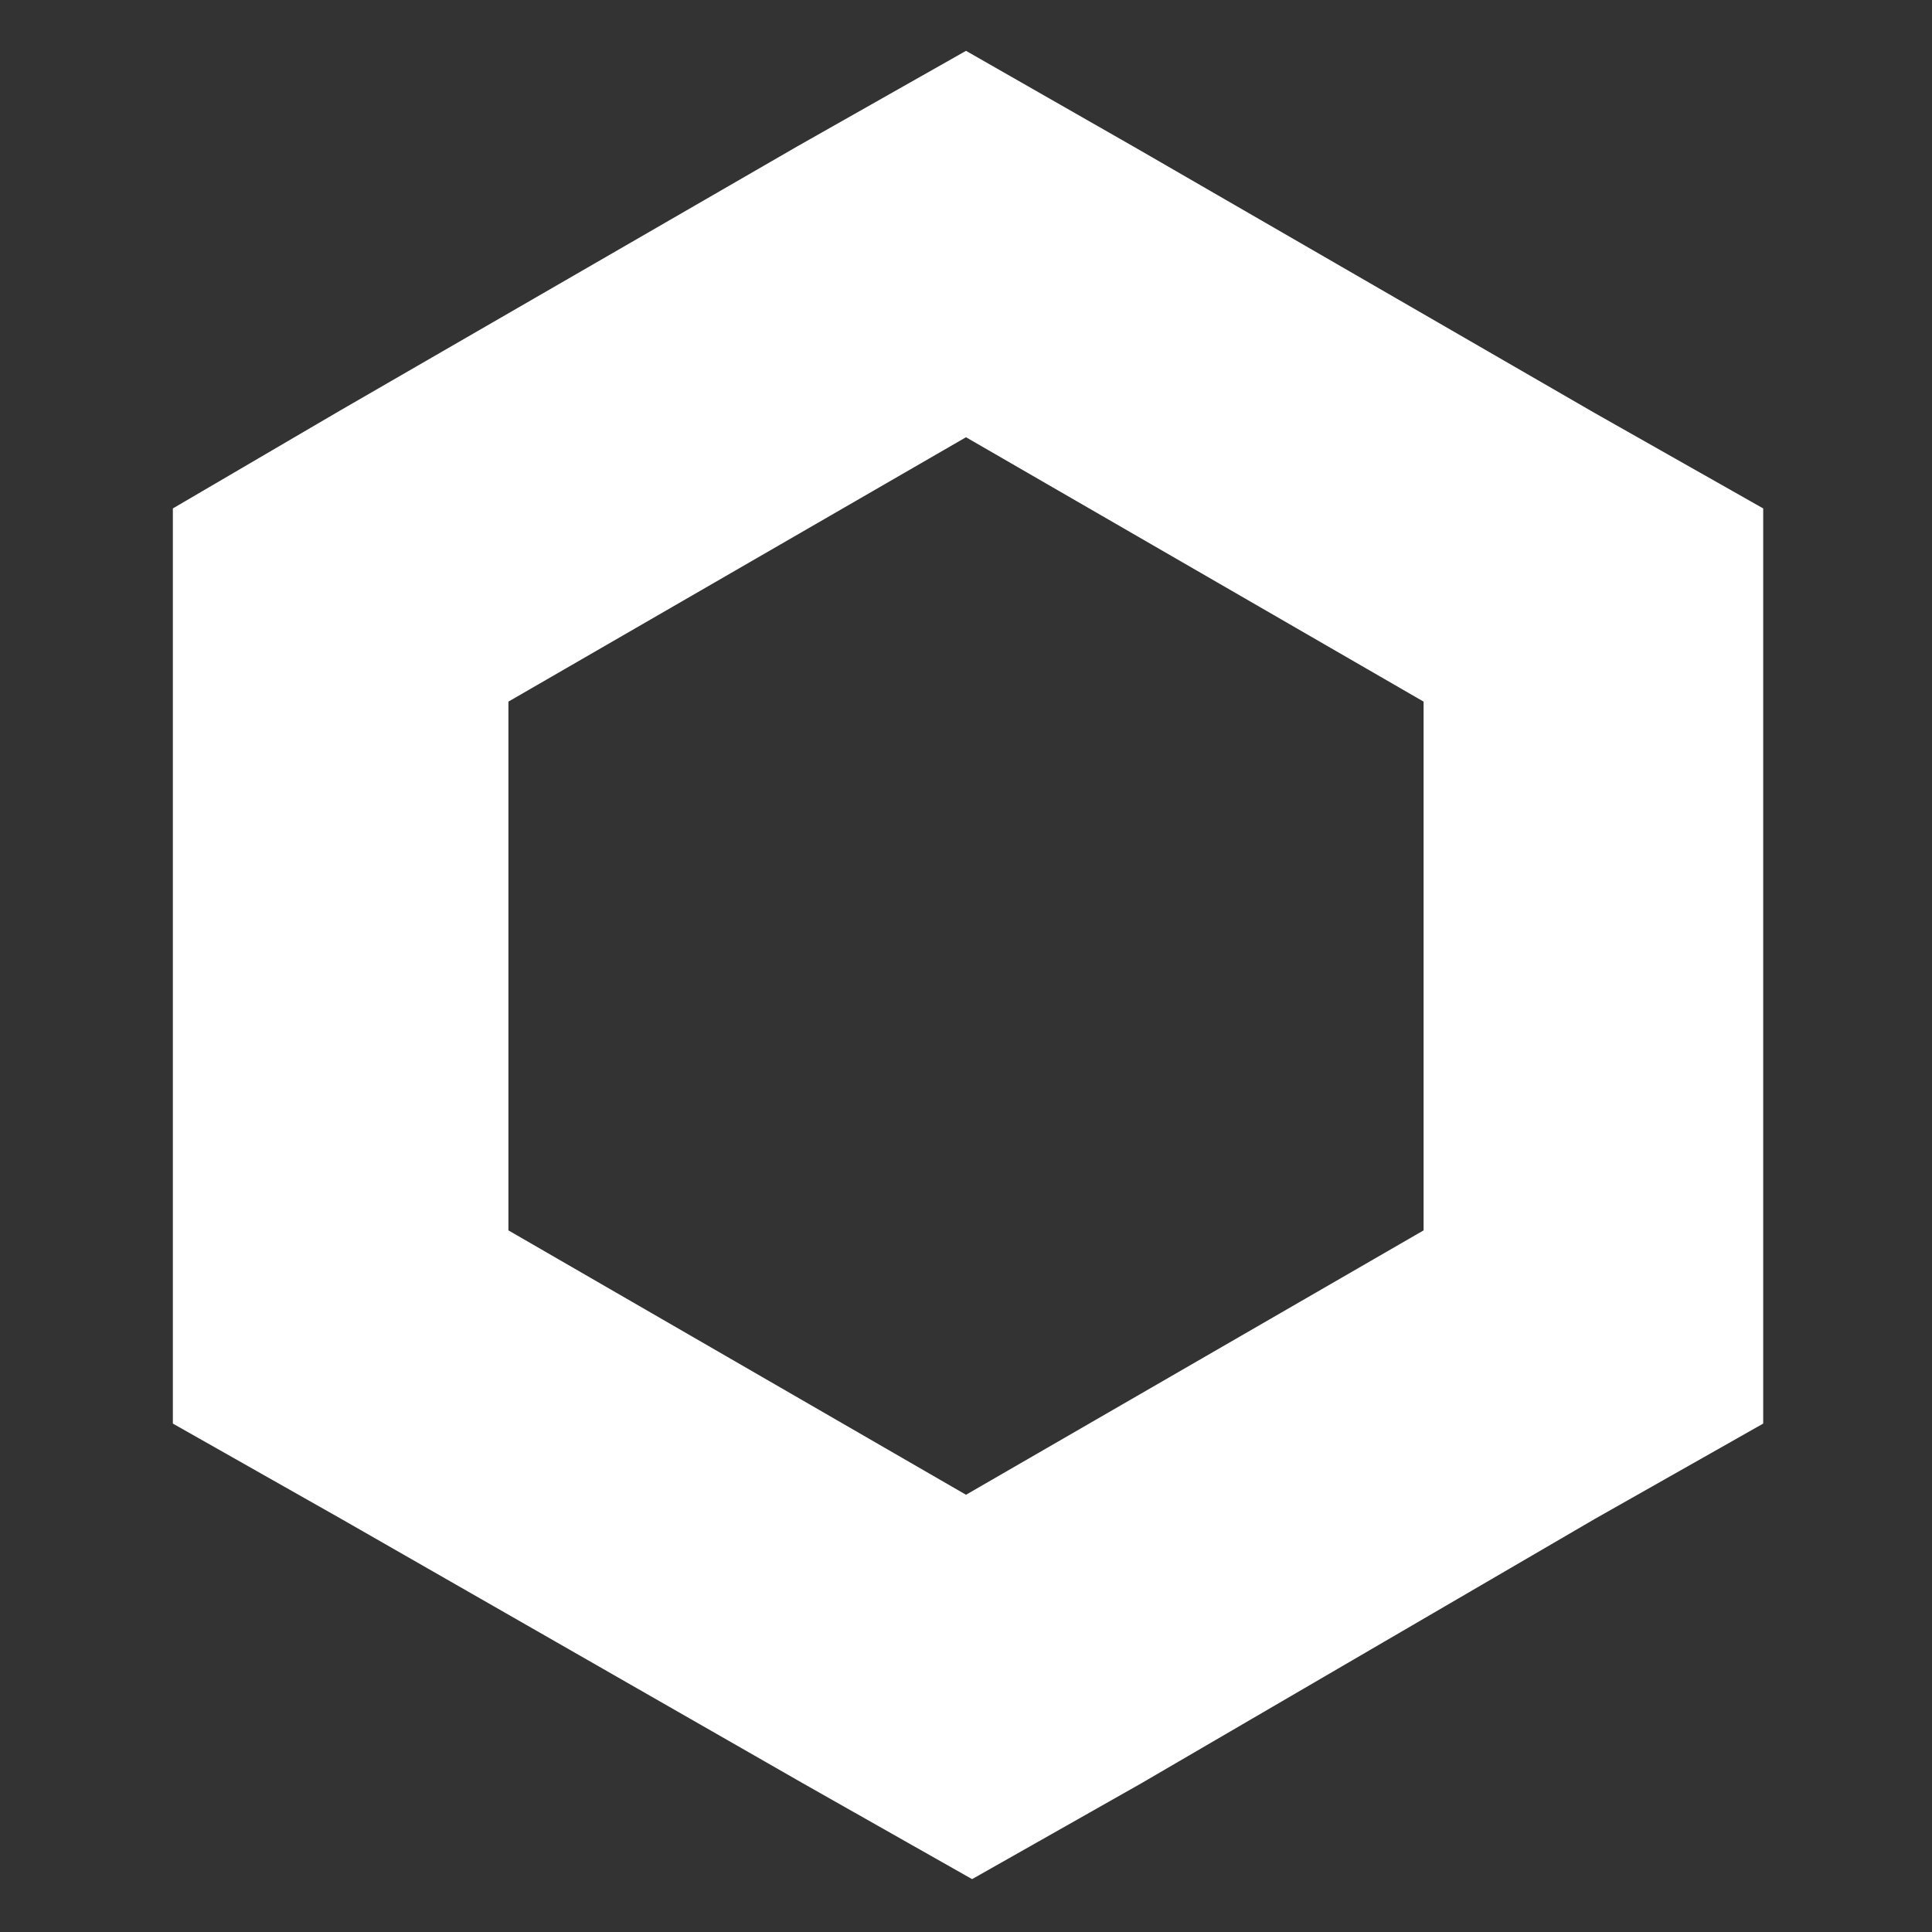 <?xml version="1.0" encoding="utf-8"?>
<!-- Generator: Adobe Illustrator 25.4.1, SVG Export Plug-In . SVG Version: 6.00 Build 0)  -->
<svg version="1.1" id="Capa_1" xmlns="http://www.w3.org/2000/svg" xmlns:xlink="http://www.w3.org/1999/xlink" x="0px" y="0px"
	 viewBox="0 0 95 95" style="enable-background:new 0 0 95 95;" xml:space="preserve">
<rect x="0" y="0" width="95" height="95" fill="#333333" stroke="none"/>
<style type="text/css">
	.st0{fill-rule:evenodd;clip-rule:evenodd;fill:none;stroke:#FFFFFF;stroke-miterlimit:10;}
	.st1{fill:#FFFFFF;}
</style>
<g>
	<polygon class="st0" points="-125.1,260.4 -101.6,249.7 -101.6,221.5 -125.1,260.4 	"/>
	<polygon class="st0" points="-101.6,249.7 -125.1,260.4 -101.6,274.3 -101.6,249.7 	"/>
	<polygon class="st0" points="-101.6,249.7 -101.6,274.3 -78.1,260.4 -101.6,249.7 	"/>
	<polygon class="st0" points="-101.6,249.7 -78.1,260.4 -101.6,221.5 -101.6,249.7 	"/>
	<polygon class="st0" points="-101.6,278.7 -125.1,264.9 -101.6,298 -101.6,278.7 	"/>
	<polygon class="st0" points="-101.6,278.7 -101.6,298 -78.1,264.9 -101.6,278.7 	"/>
</g>
<g id="Layer_2">
	<g id="Layer_1-2">
		<path class="st1" d="M47.5,2.5l-8.3,4.7l-22.5,13L8.5,25v45l8.3,4.7l22.7,13l8.3,4.7l8.3-4.7l22.3-13l8.3-4.7V25l-8.3-4.7
			l-22.5-13L47.5,2.5z M25,60.5v-26l22.5-13l22.5,13v26l-22.5,13L25,60.5z"/>
	</g>
</g>
</svg>
